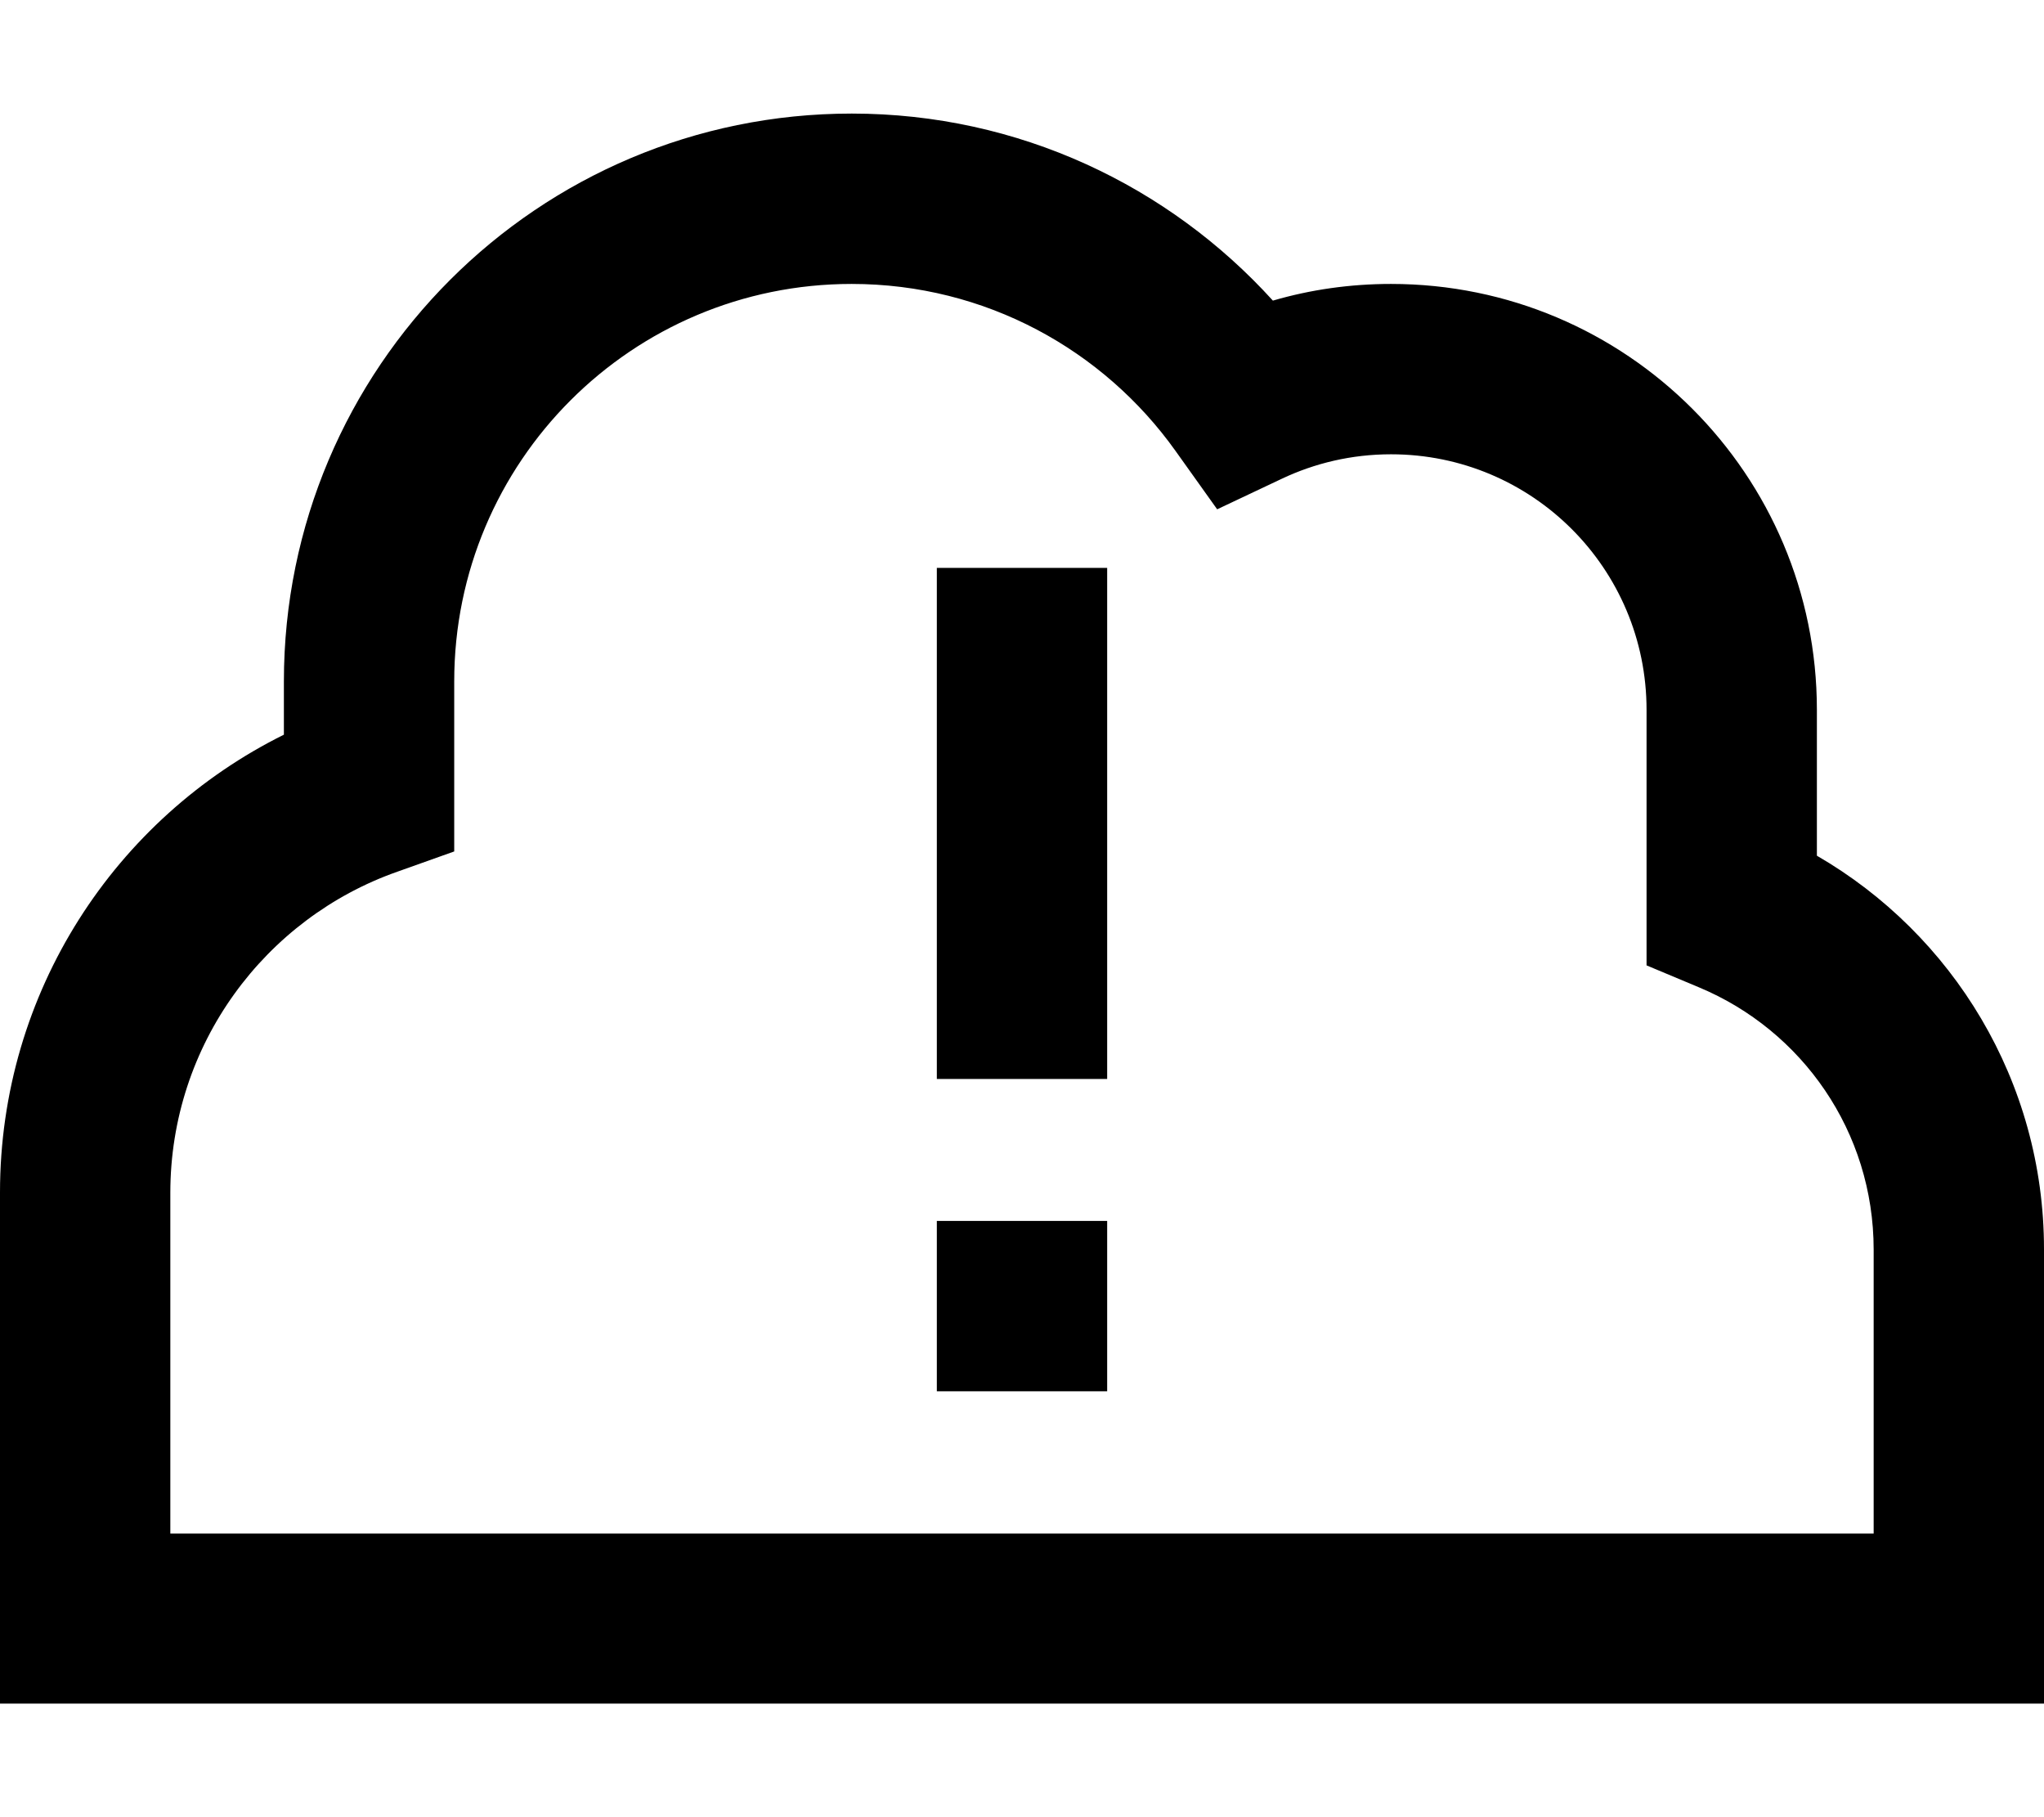 <svg xmlns="http://www.w3.org/2000/svg" viewBox="0 0 576 512"><!--! Font Awesome Pro 7.0.0 by @fontawesome - https://fontawesome.com License - https://fontawesome.com/license (Commercial License) Copyright 2025 Fonticons, Inc. --><path fill="currentColor" d="M240 32C151.6 32 80 103.6 80 192l0 15C32.6 230.5 0 279.4 0 336l0 144 576 0 0-128c0-47.4-25.8-88.8-64-110.9l0-41.1c0-66.3-53.7-120-120-120-11.5 0-22.7 1.6-33.3 4.7-29.3-32.3-71.6-52.7-118.7-52.7zM128 192c0-61.9 50.1-112 112-112 37.7 0 71 18.6 91.3 47.1l11.7 16.4 18.2-8.6c9.3-4.4 19.7-6.9 30.8-6.9 39.8 0 72 32.2 72 72l0 72 14.8 6.2c29 12.1 49.2 40.6 49.2 73.9l0 80-480 0 0-96c0-41.8 26.7-77.4 64-90.5l16-5.7 0-47.8zm184-32l-48 0 0 144 48 0 0-144zM264 344l0 48 48 0 0-48-48 0z"/></svg>